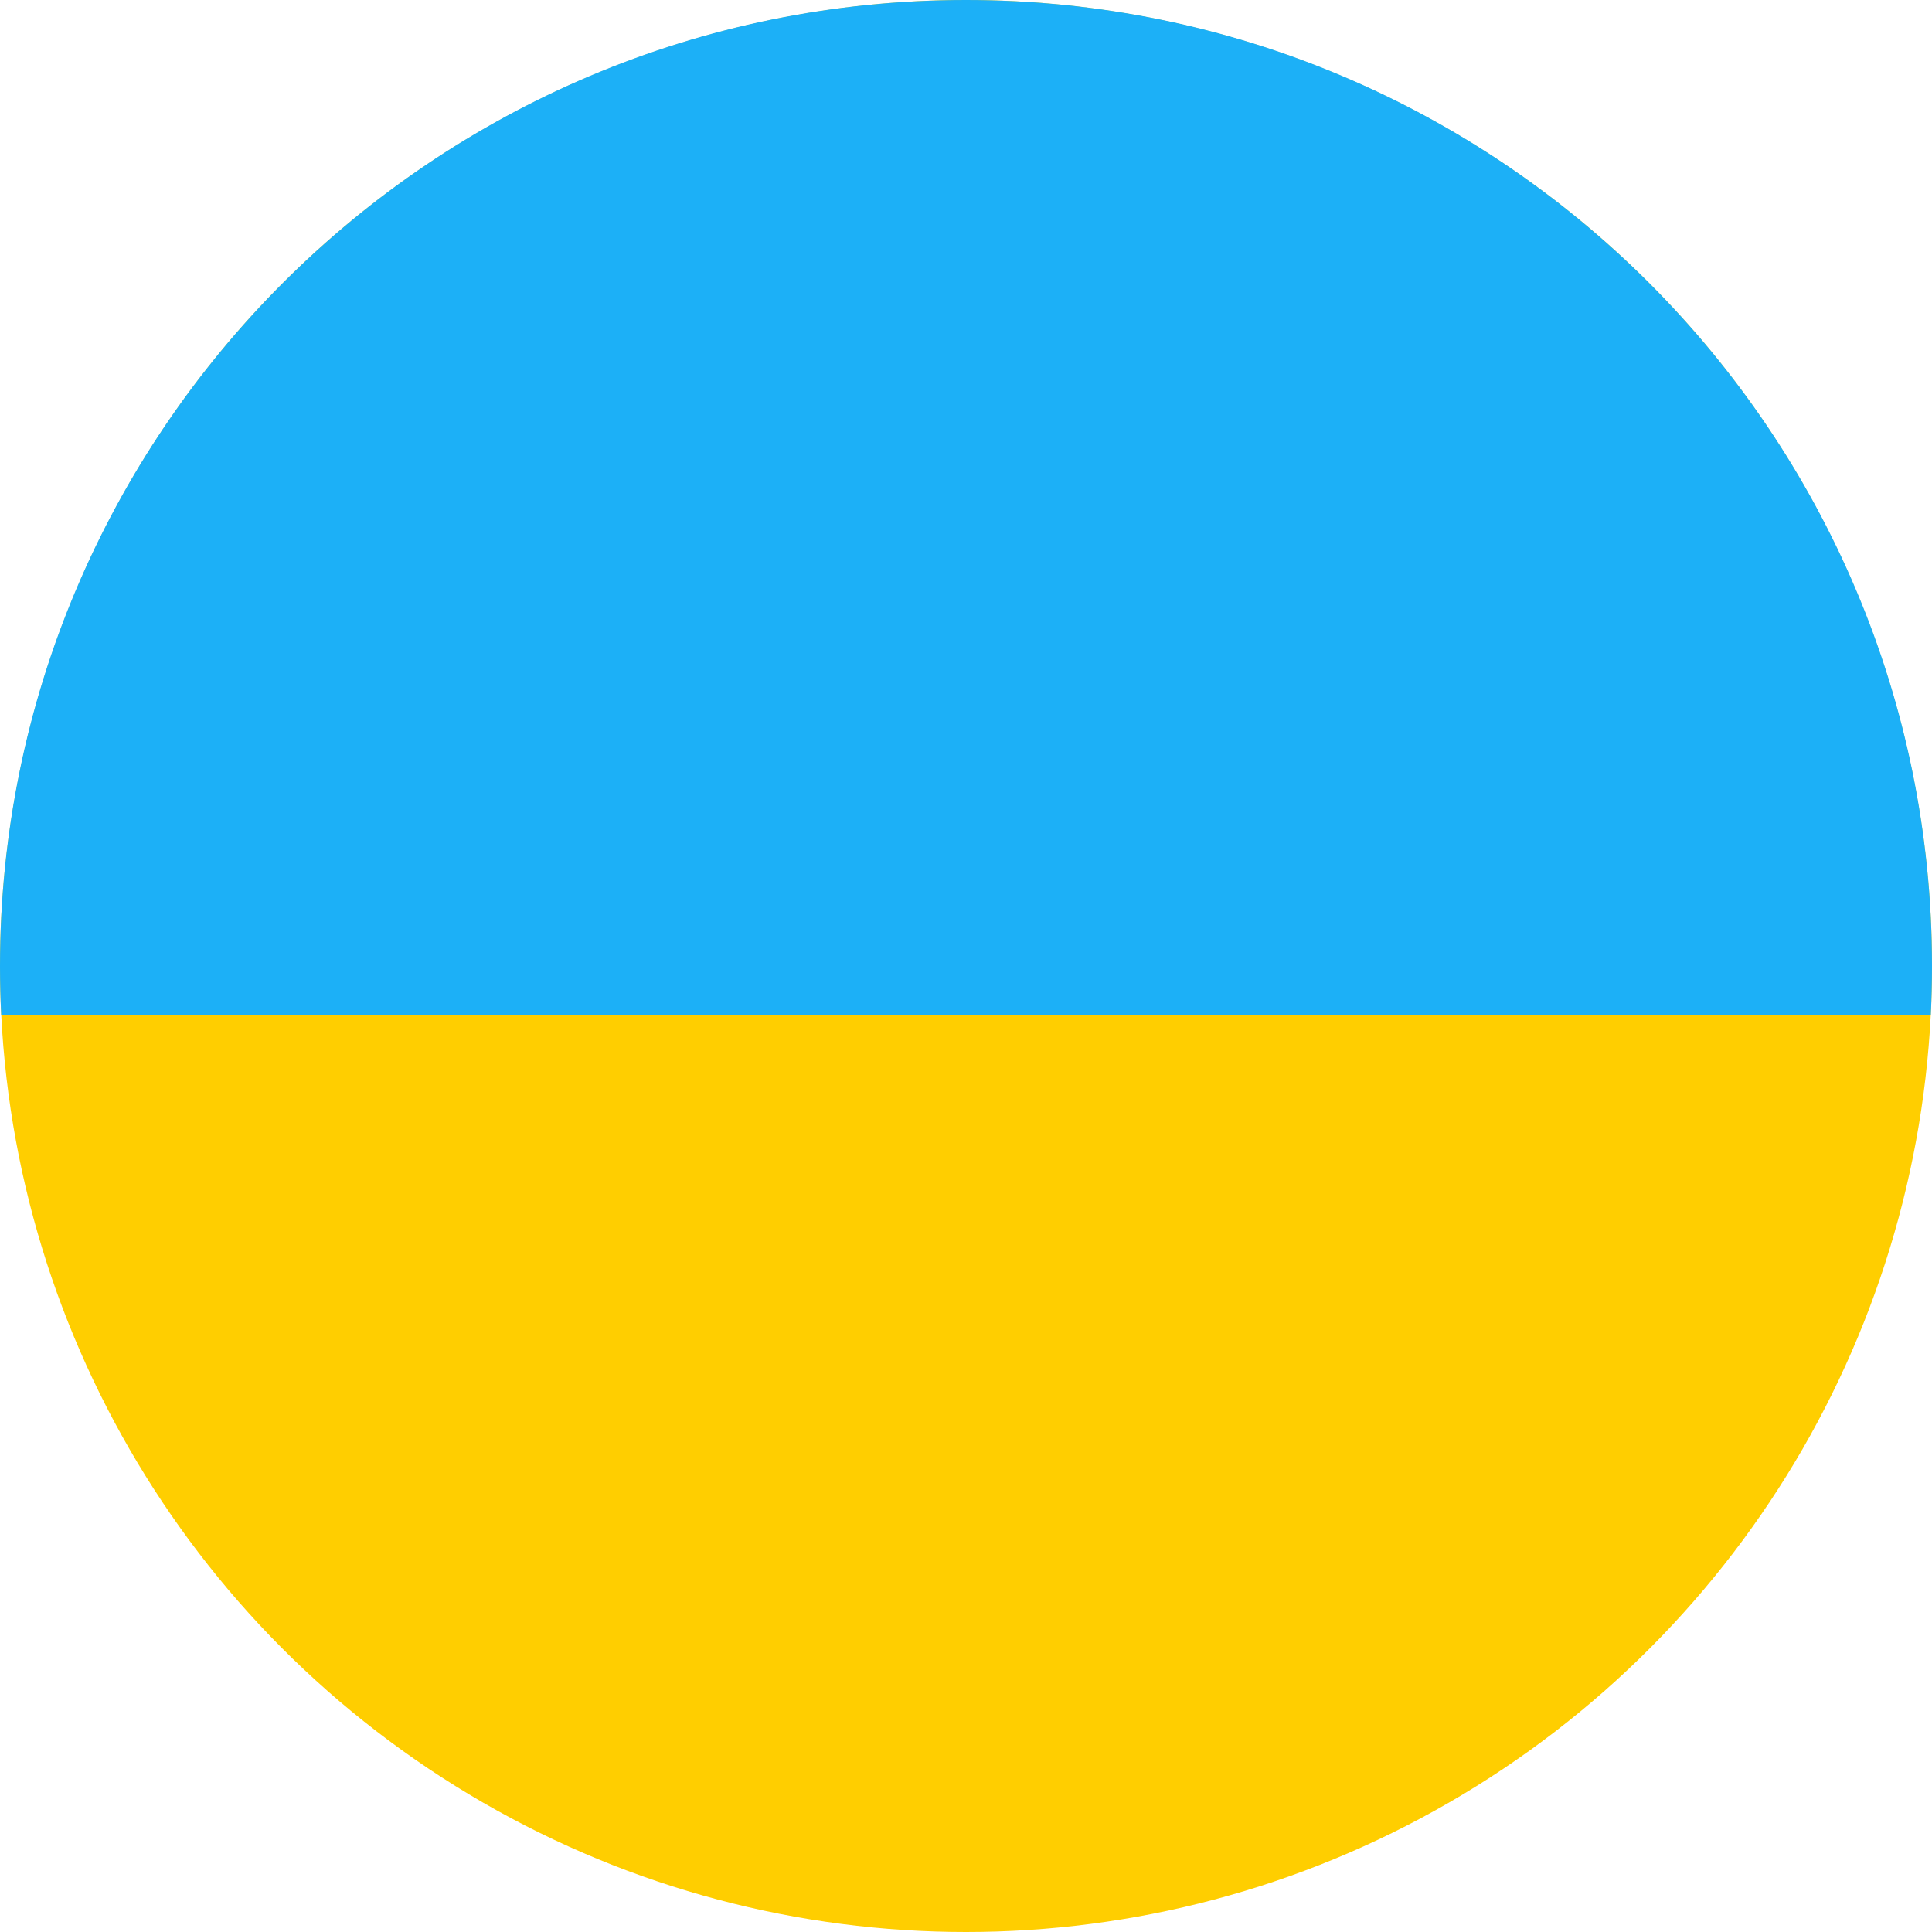 <?xml version="1.0" encoding="UTF-8"?><svg width="25px" height="25px" viewBox="0 0 25 25" version="1.1" xmlns="http://www.w3.org/2000/svg" xmlns:xlink="http://www.w3.org/1999/xlink"><title>flag_circle_uk</title><desc>Created with Sketch.</desc><defs><circle id="path-1" cx="12.5" cy="12.5" r="12.5"/><path d="M0.016,13.14 C0.005,12.928 0,12.714 0,12.5 C0,5.596 5.596,0 12.5,0 C19.404,0 25,5.596 25,12.5 C25,12.714 24.995,12.928 24.984,13.14 L0.016,13.14 Z" id="path-3"/></defs><g id="Page-1" stroke="none" stroke-width="1" fill="none" fill-rule="evenodd"><g id="flag_circle_uk"><g id="Fill-1"><mask id="mask-2" fill="white"><use xlink:href="#path-1"/></mask><use id="Mask" fill="#FFCE00" xlink:href="#path-1"/><mask id="mask-4" fill="white"><use xlink:href="#path-3"/></mask><use id="Combined-Shape" fill="#1CB0F7" xlink:href="#path-3"/></g></g></g></svg>
